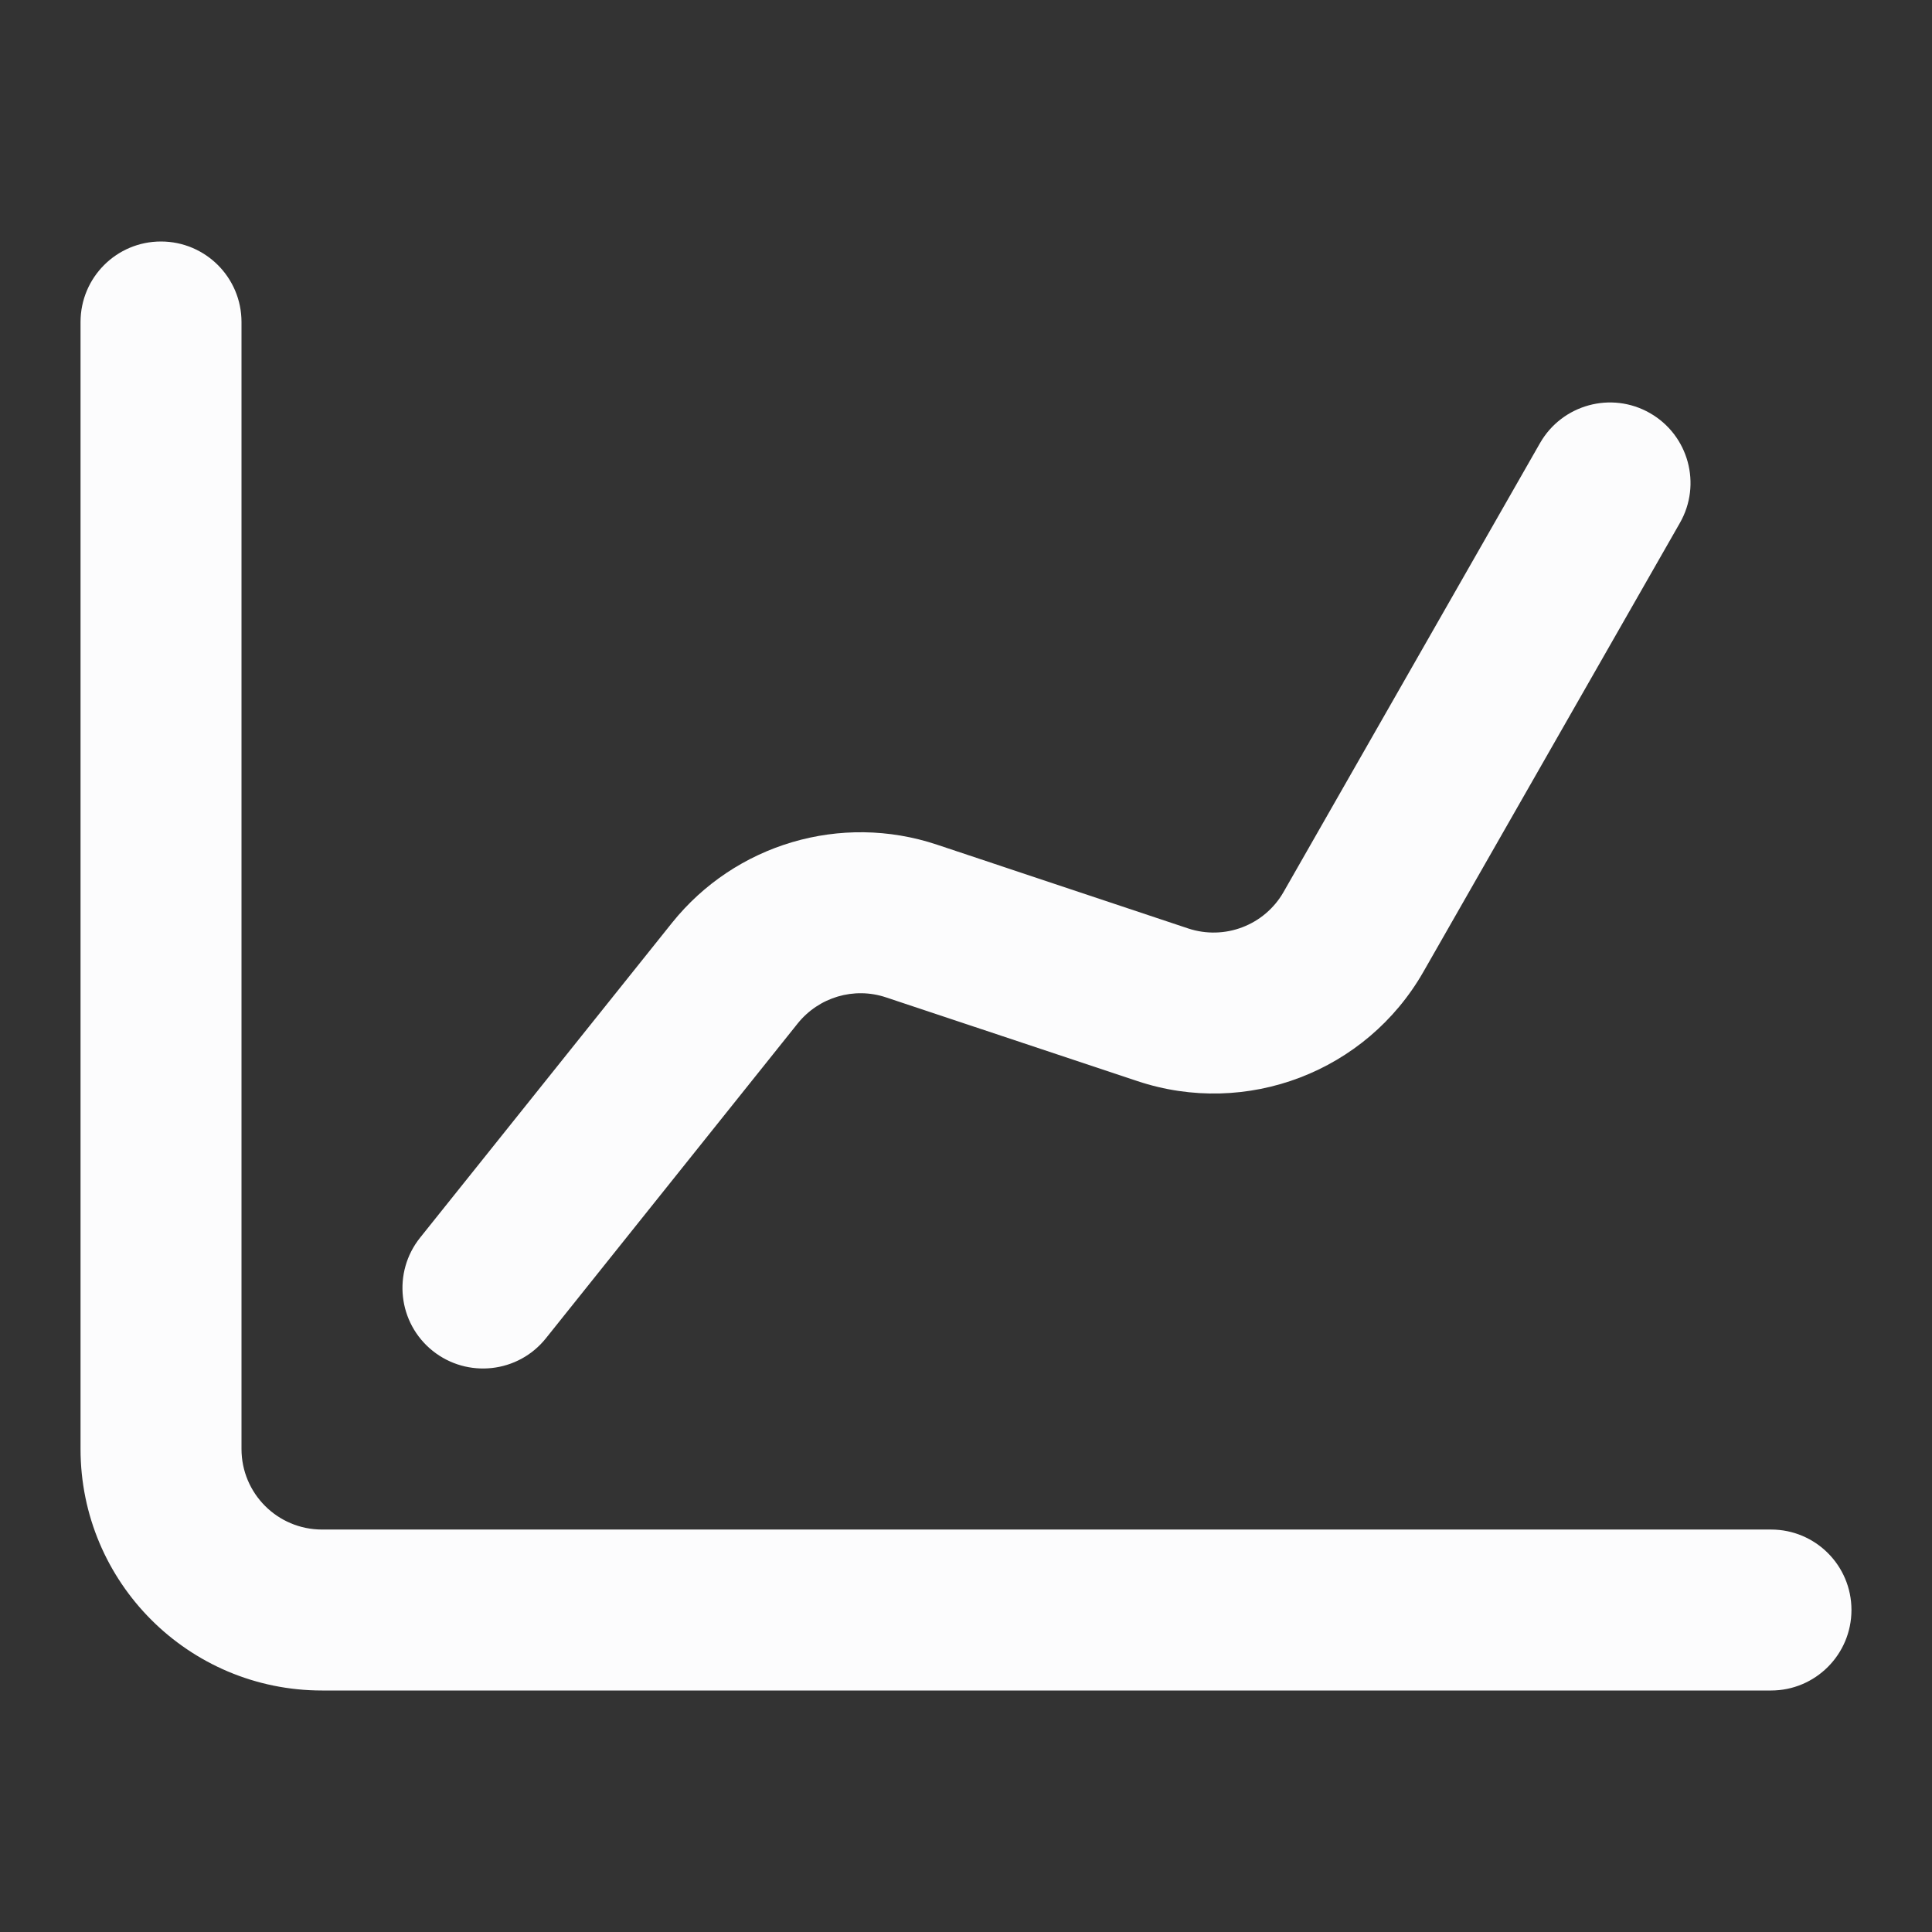 <svg width="16" height="16" viewBox="0 0 16 16" fill="none" xmlns="http://www.w3.org/2000/svg">
<rect x="0" y="0" width="16" height="16" fill="#333333" stroke="none"/>
<path fill-rule="evenodd" clip-rule="evenodd" d="M1.333 2C1.701 2 2 2.298 2 2.667V12C2 12.368 2.298 12.667 2.667 12.667H14.667C15.035 12.667 15.333 12.965 15.333 13.333C15.333 13.701 15.035 14 14.667 14H2.667C1.562 14 0.667 13.105 0.667 12V2.667C0.667 2.298 0.965 2 1.333 2Z" fill="#FCFCFD"/>
<path fill-rule="evenodd" clip-rule="evenodd" d="M13.664 3.421C13.984 3.604 14.095 4.011 13.912 4.331L11.788 8.048C11.315 8.876 10.323 9.255 9.419 8.953L7.338 8.26C7.073 8.171 6.781 8.258 6.606 8.476L4.521 11.083C4.291 11.371 3.871 11.417 3.583 11.187C3.296 10.957 3.249 10.538 3.479 10.25L5.565 7.643C6.089 6.989 6.965 6.73 7.759 6.995L9.84 7.689C10.142 7.789 10.472 7.663 10.63 7.387L12.754 3.669C12.937 3.35 13.344 3.238 13.664 3.421Z" fill="#FCFCFD"/>
</svg>
